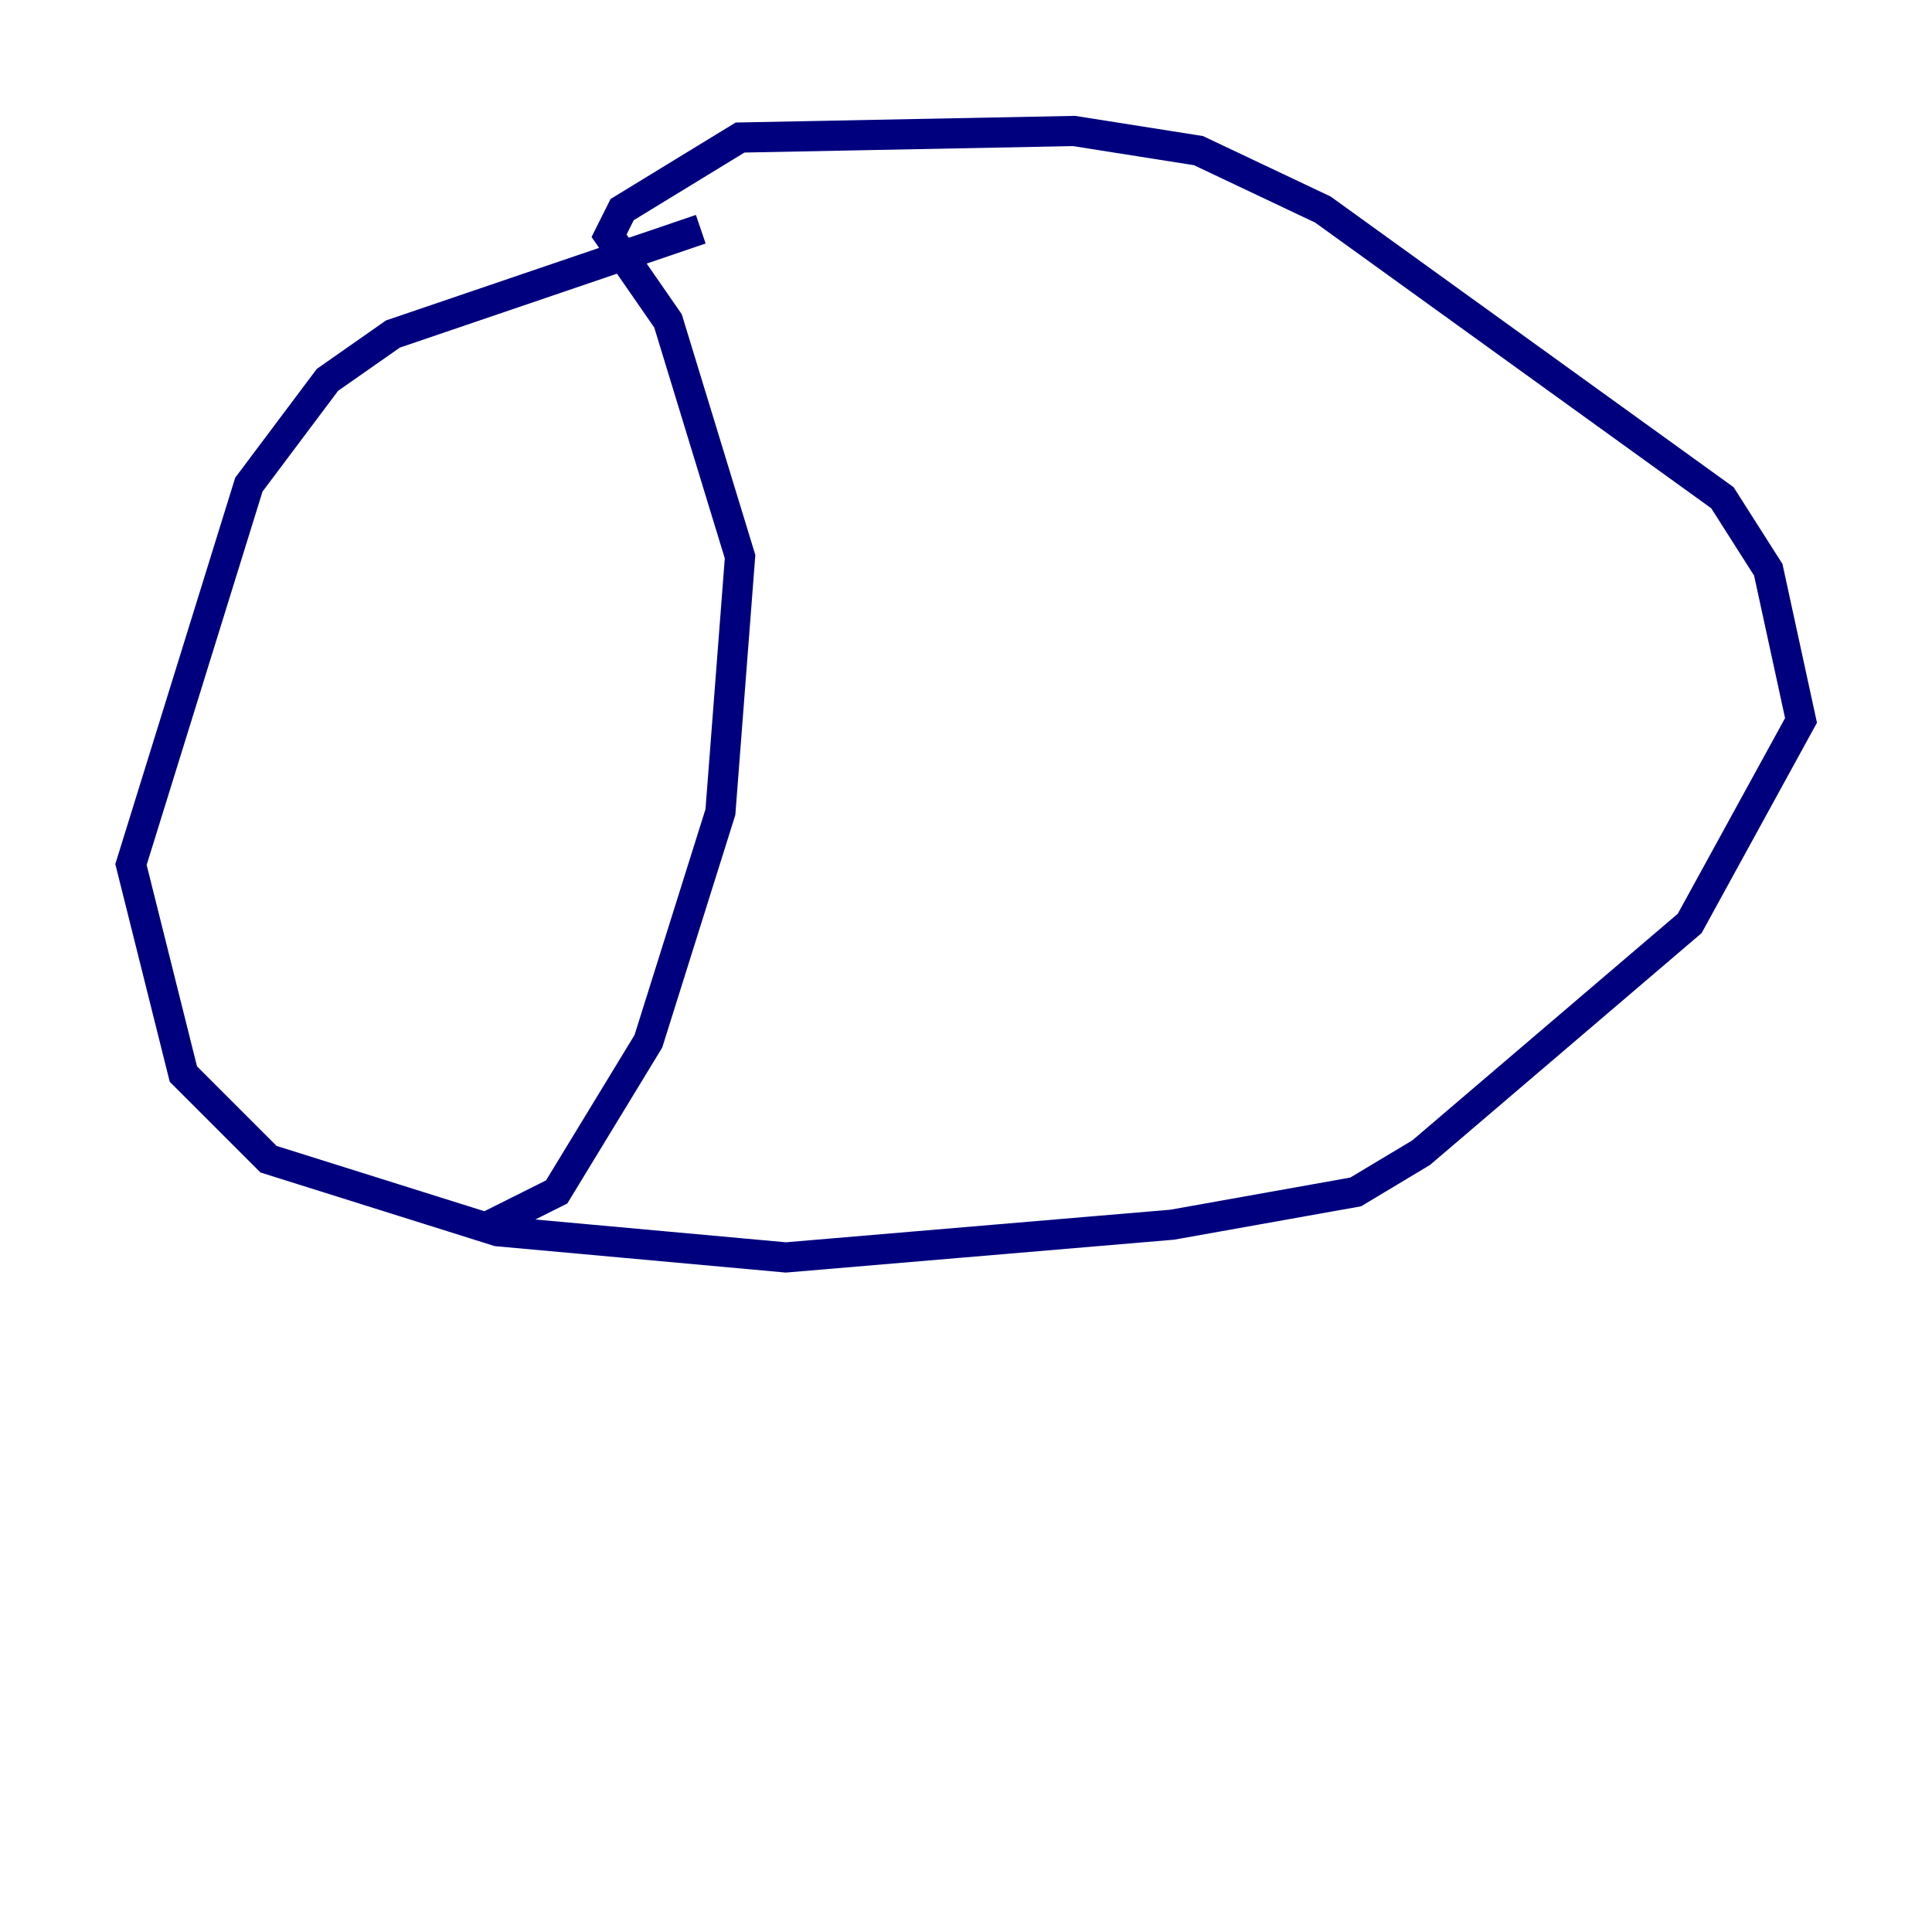<?xml version="1.0" encoding="utf-8" ?>
<svg baseProfile="tiny" height="128" version="1.2" viewBox="0,0,128,128" width="128" xmlns="http://www.w3.org/2000/svg" xmlns:ev="http://www.w3.org/2001/xml-events" xmlns:xlink="http://www.w3.org/1999/xlink"><defs /><polyline fill="none" points="46.427,15.186 26.034,22.129 21.695,25.166 16.488,32.108 8.678,57.275 12.149,71.159 17.79,76.8 32.976,81.573 52.068,83.308 77.668,81.139 89.817,78.969 94.156,76.366 111.946,61.18 119.322,47.729 117.153,37.749 114.115,32.976 87.647,13.885 79.403,9.98 71.159,8.678 49.031,9.112 41.22,13.885 40.352,15.62 44.258,21.261 49.031,36.881 47.729,53.803 42.956,68.99 36.881,78.969 32.542,81.139" stroke="#00007f" stroke-width="2" /><polyline fill="none" points="89.817,13.885 89.817,13.885" stroke="#7f0000" stroke-width="2" /></svg>